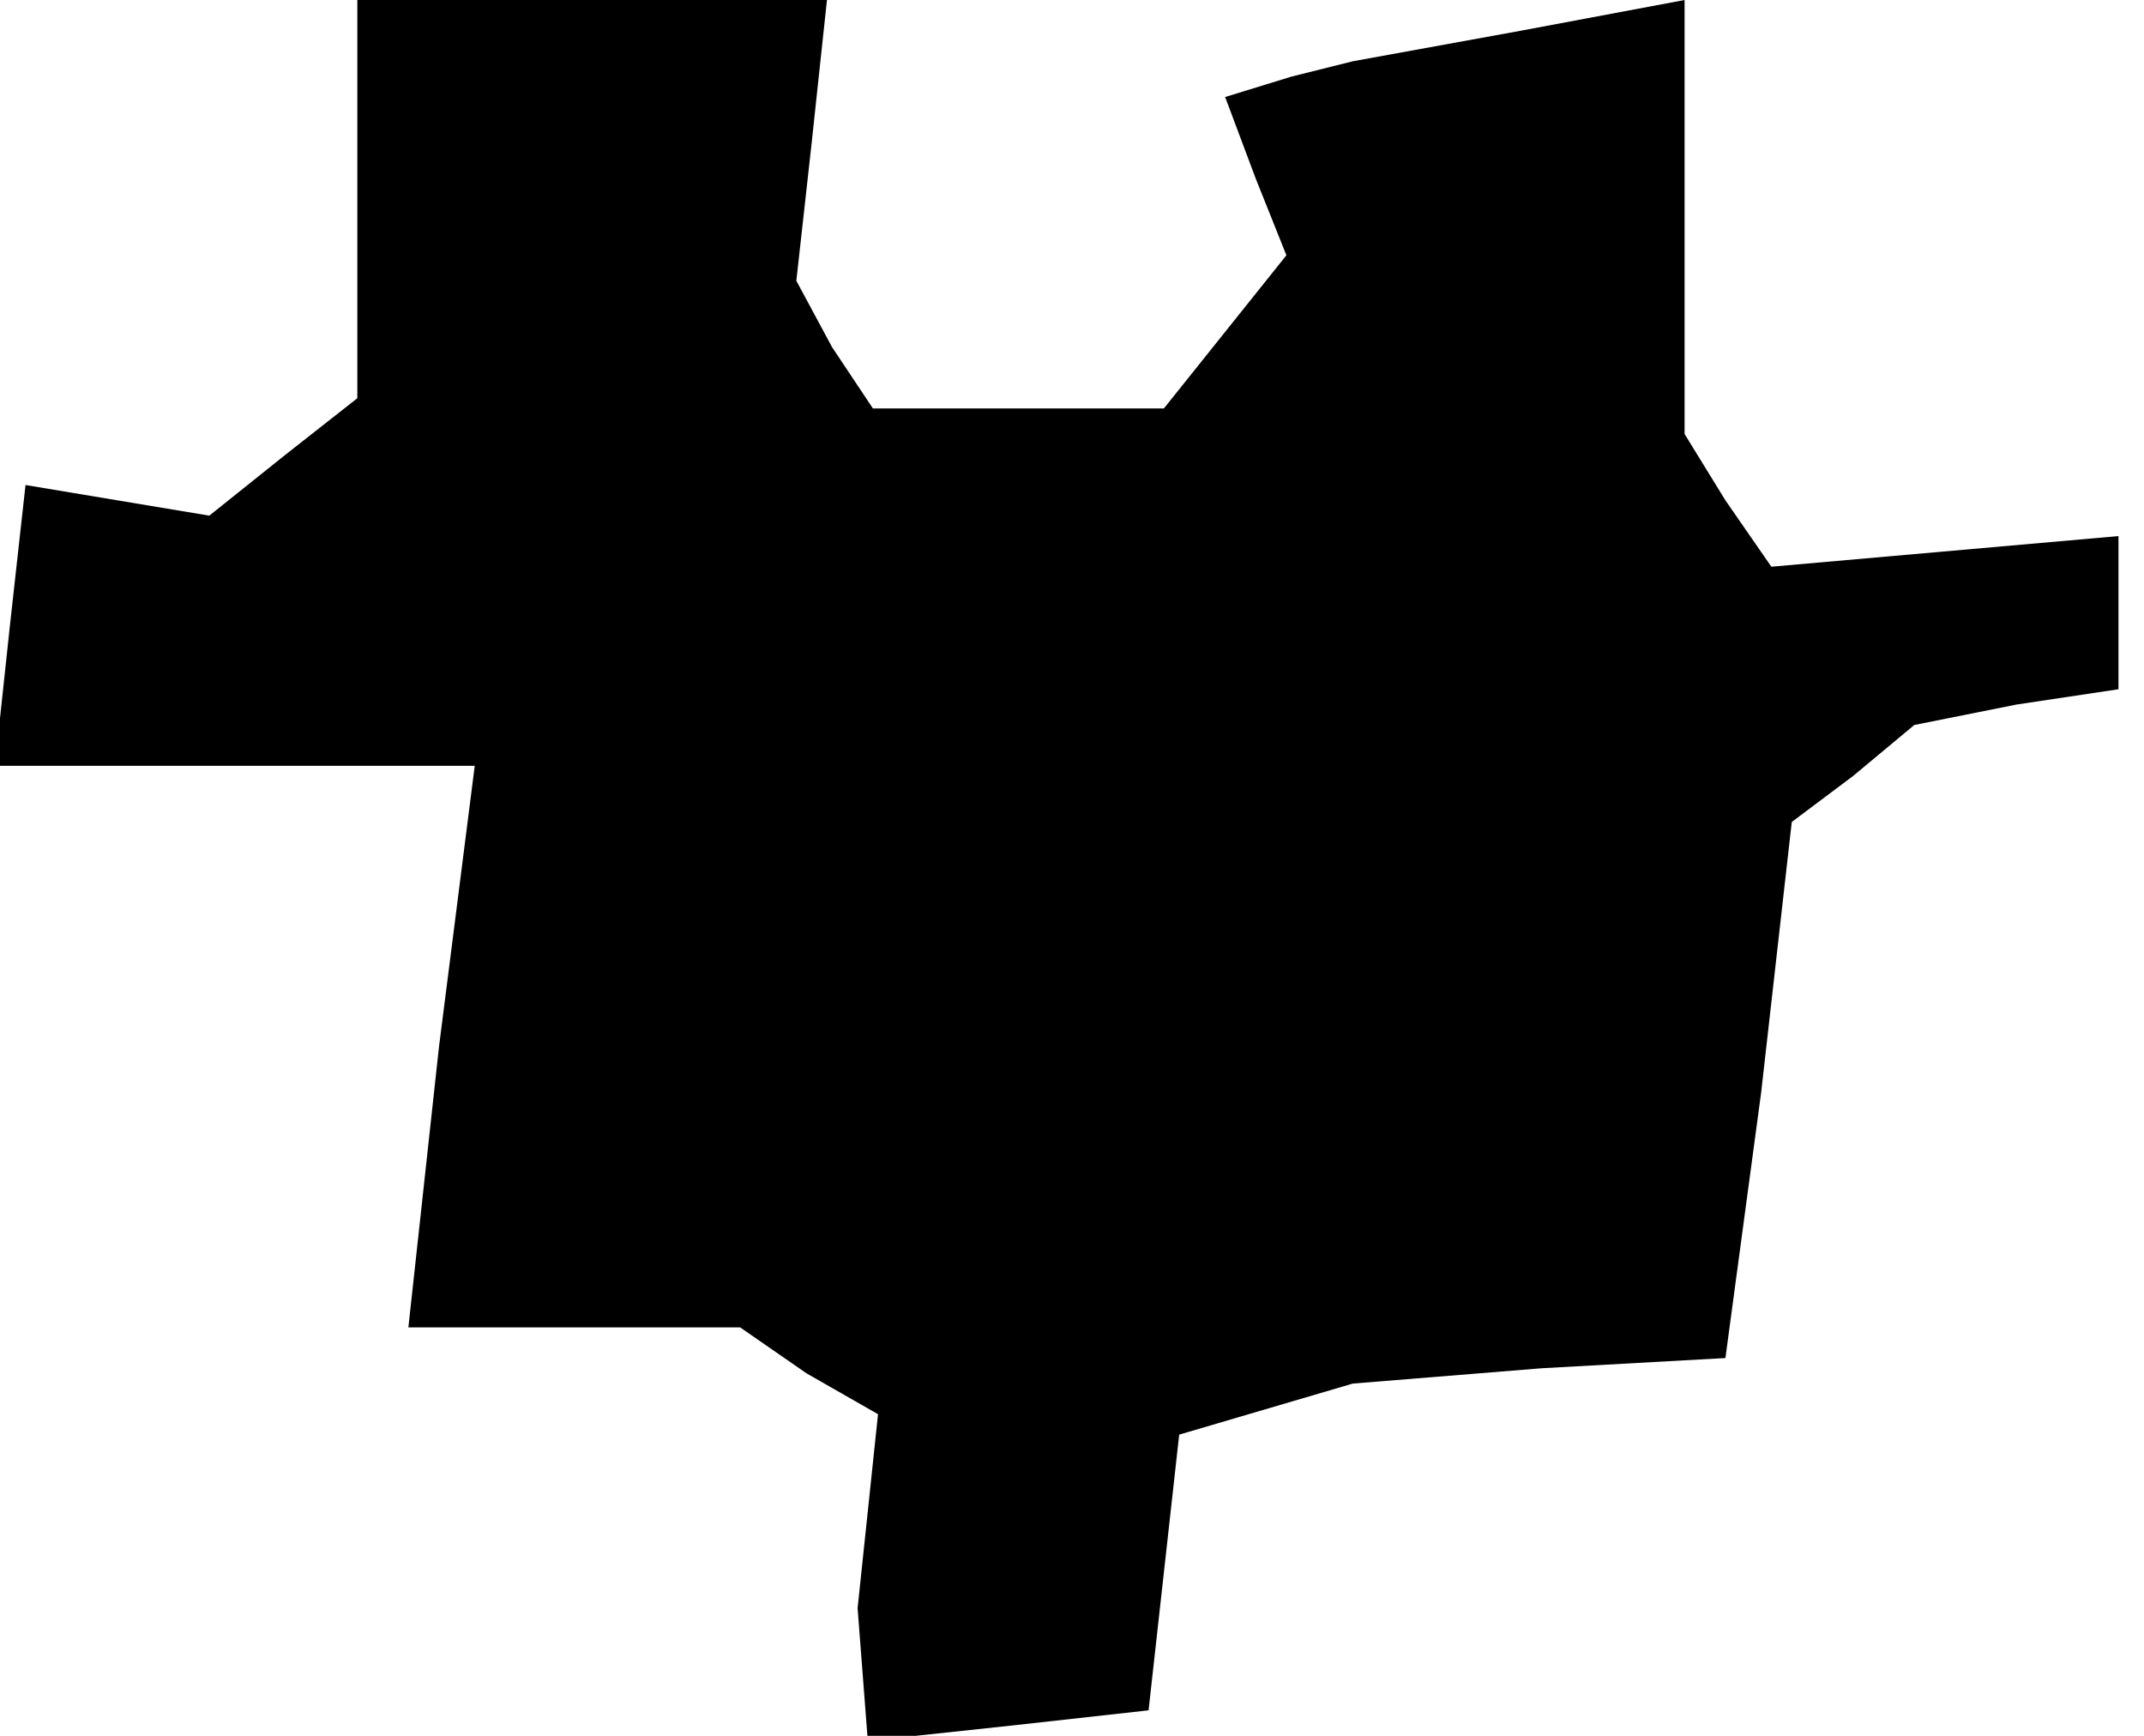 <?xml version="1.0" standalone="no"?>
<!DOCTYPE svg PUBLIC "-//W3C//DTD SVG 20010904//EN"
 "http://www.w3.org/TR/2001/REC-SVG-20010904/DTD/svg10.dtd">
<svg version="1.0" xmlns="http://www.w3.org/2000/svg"
 width="42pt" height="34pt" viewBox="0 0 42 34"
 preserveAspectRatio="xMidYMid meet">
<g transform="translate(0,34) scale(0.1,-0.1)"
fill="#000000" stroke="none">
<path d="M70 301 l0 -39 -14 -11 -15 -12 -18 3 -18 3 -3 -27 -3 -28 47 0 47 0
-7 -55 -6 -55 32 0 33 0 13 -9 14 -8 -2 -19 -2 -19 1 -13 1 -13 28 3 27 3 3
27 3 27 17 5 17 5 37 3 36 2 7 52 6 53 12 9 12 10 20 4 20 3 0 15 0 15 -34 -3
-34 -3 -9 13 -8 13 0 42 0 43 -32 -6 -33 -6 -12 -3 -13 -4 6 -16 6 -15 -12
-15 -12 -15 -29 0 -28 0 -8 12 -7 13 3 27 3 28 -46 0 -46 0 0 -39z"/>
</g>
</svg>
